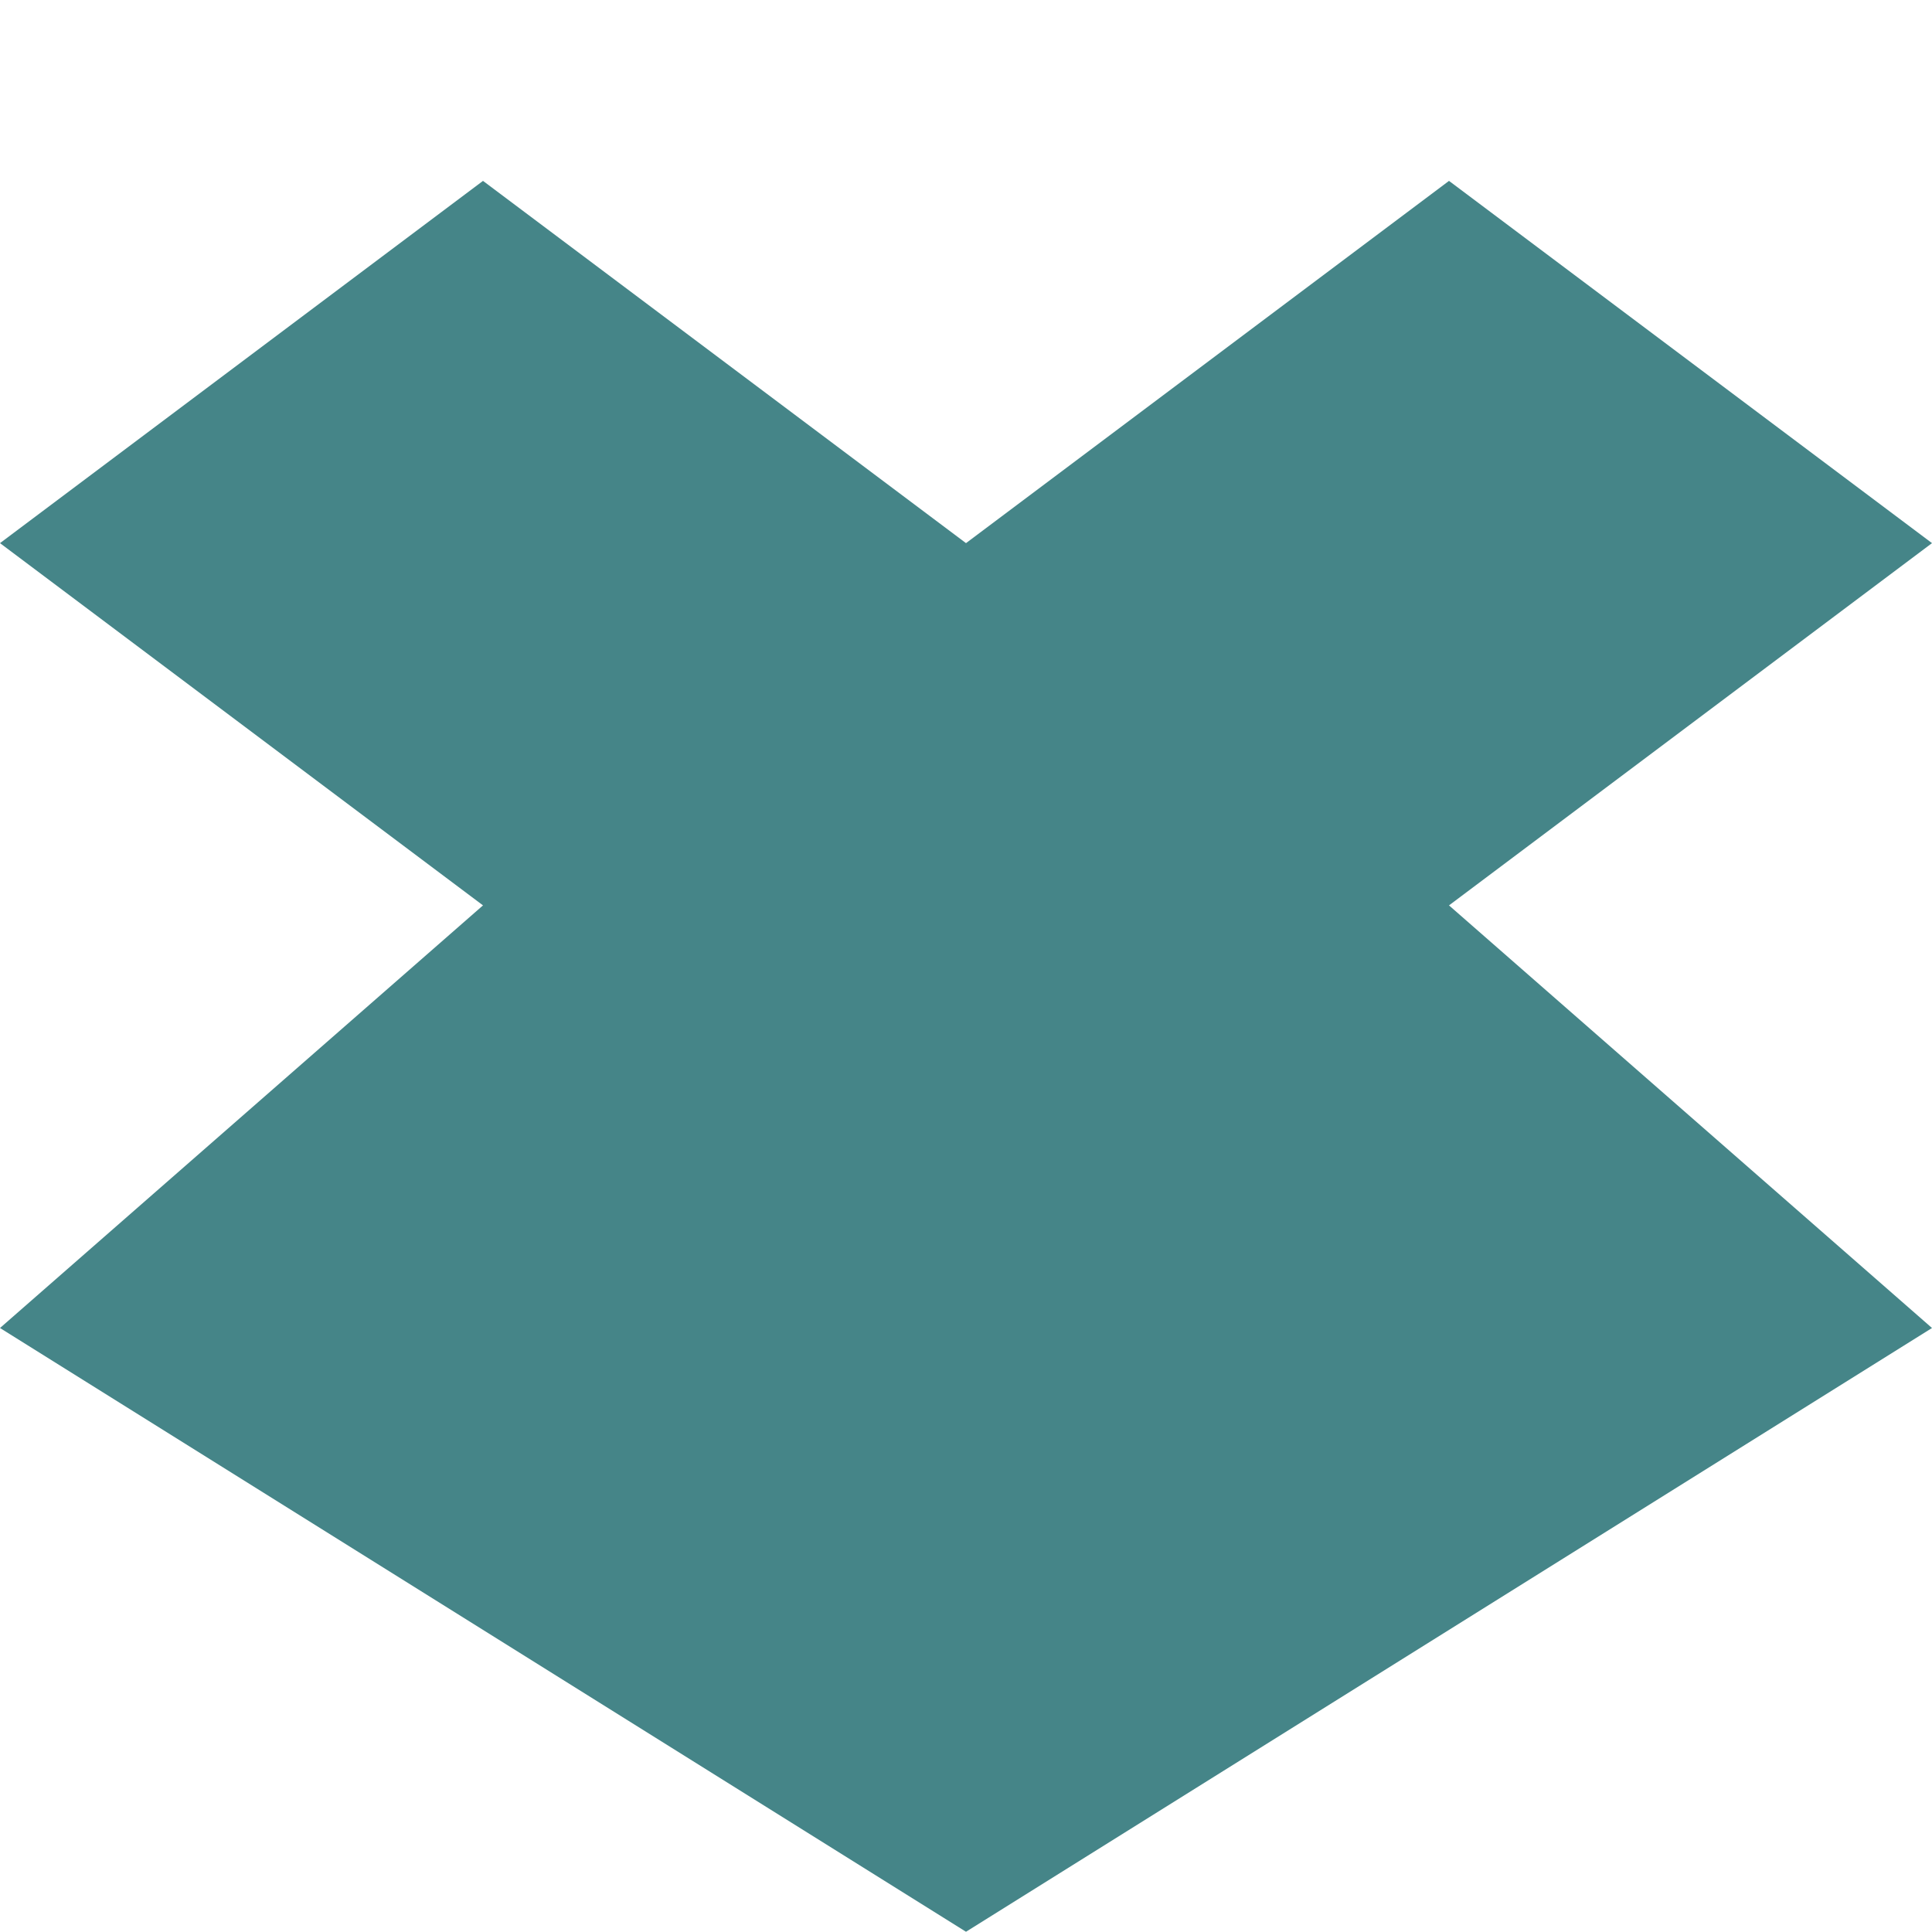 <svg xmlns="http://www.w3.org/2000/svg" viewBox="0 0 16 16">
 <g transform="translate(0,-1036.362)">
  <path d="m 4 1037.86 -4 3 4 3 -4 3.5 8 5 8 -5 -4 -3.5 4 -3 -4 -3 -4 3 z" style="fill:#458588;fill-opacity:1;color:#000"/>
 </g>
</svg>
